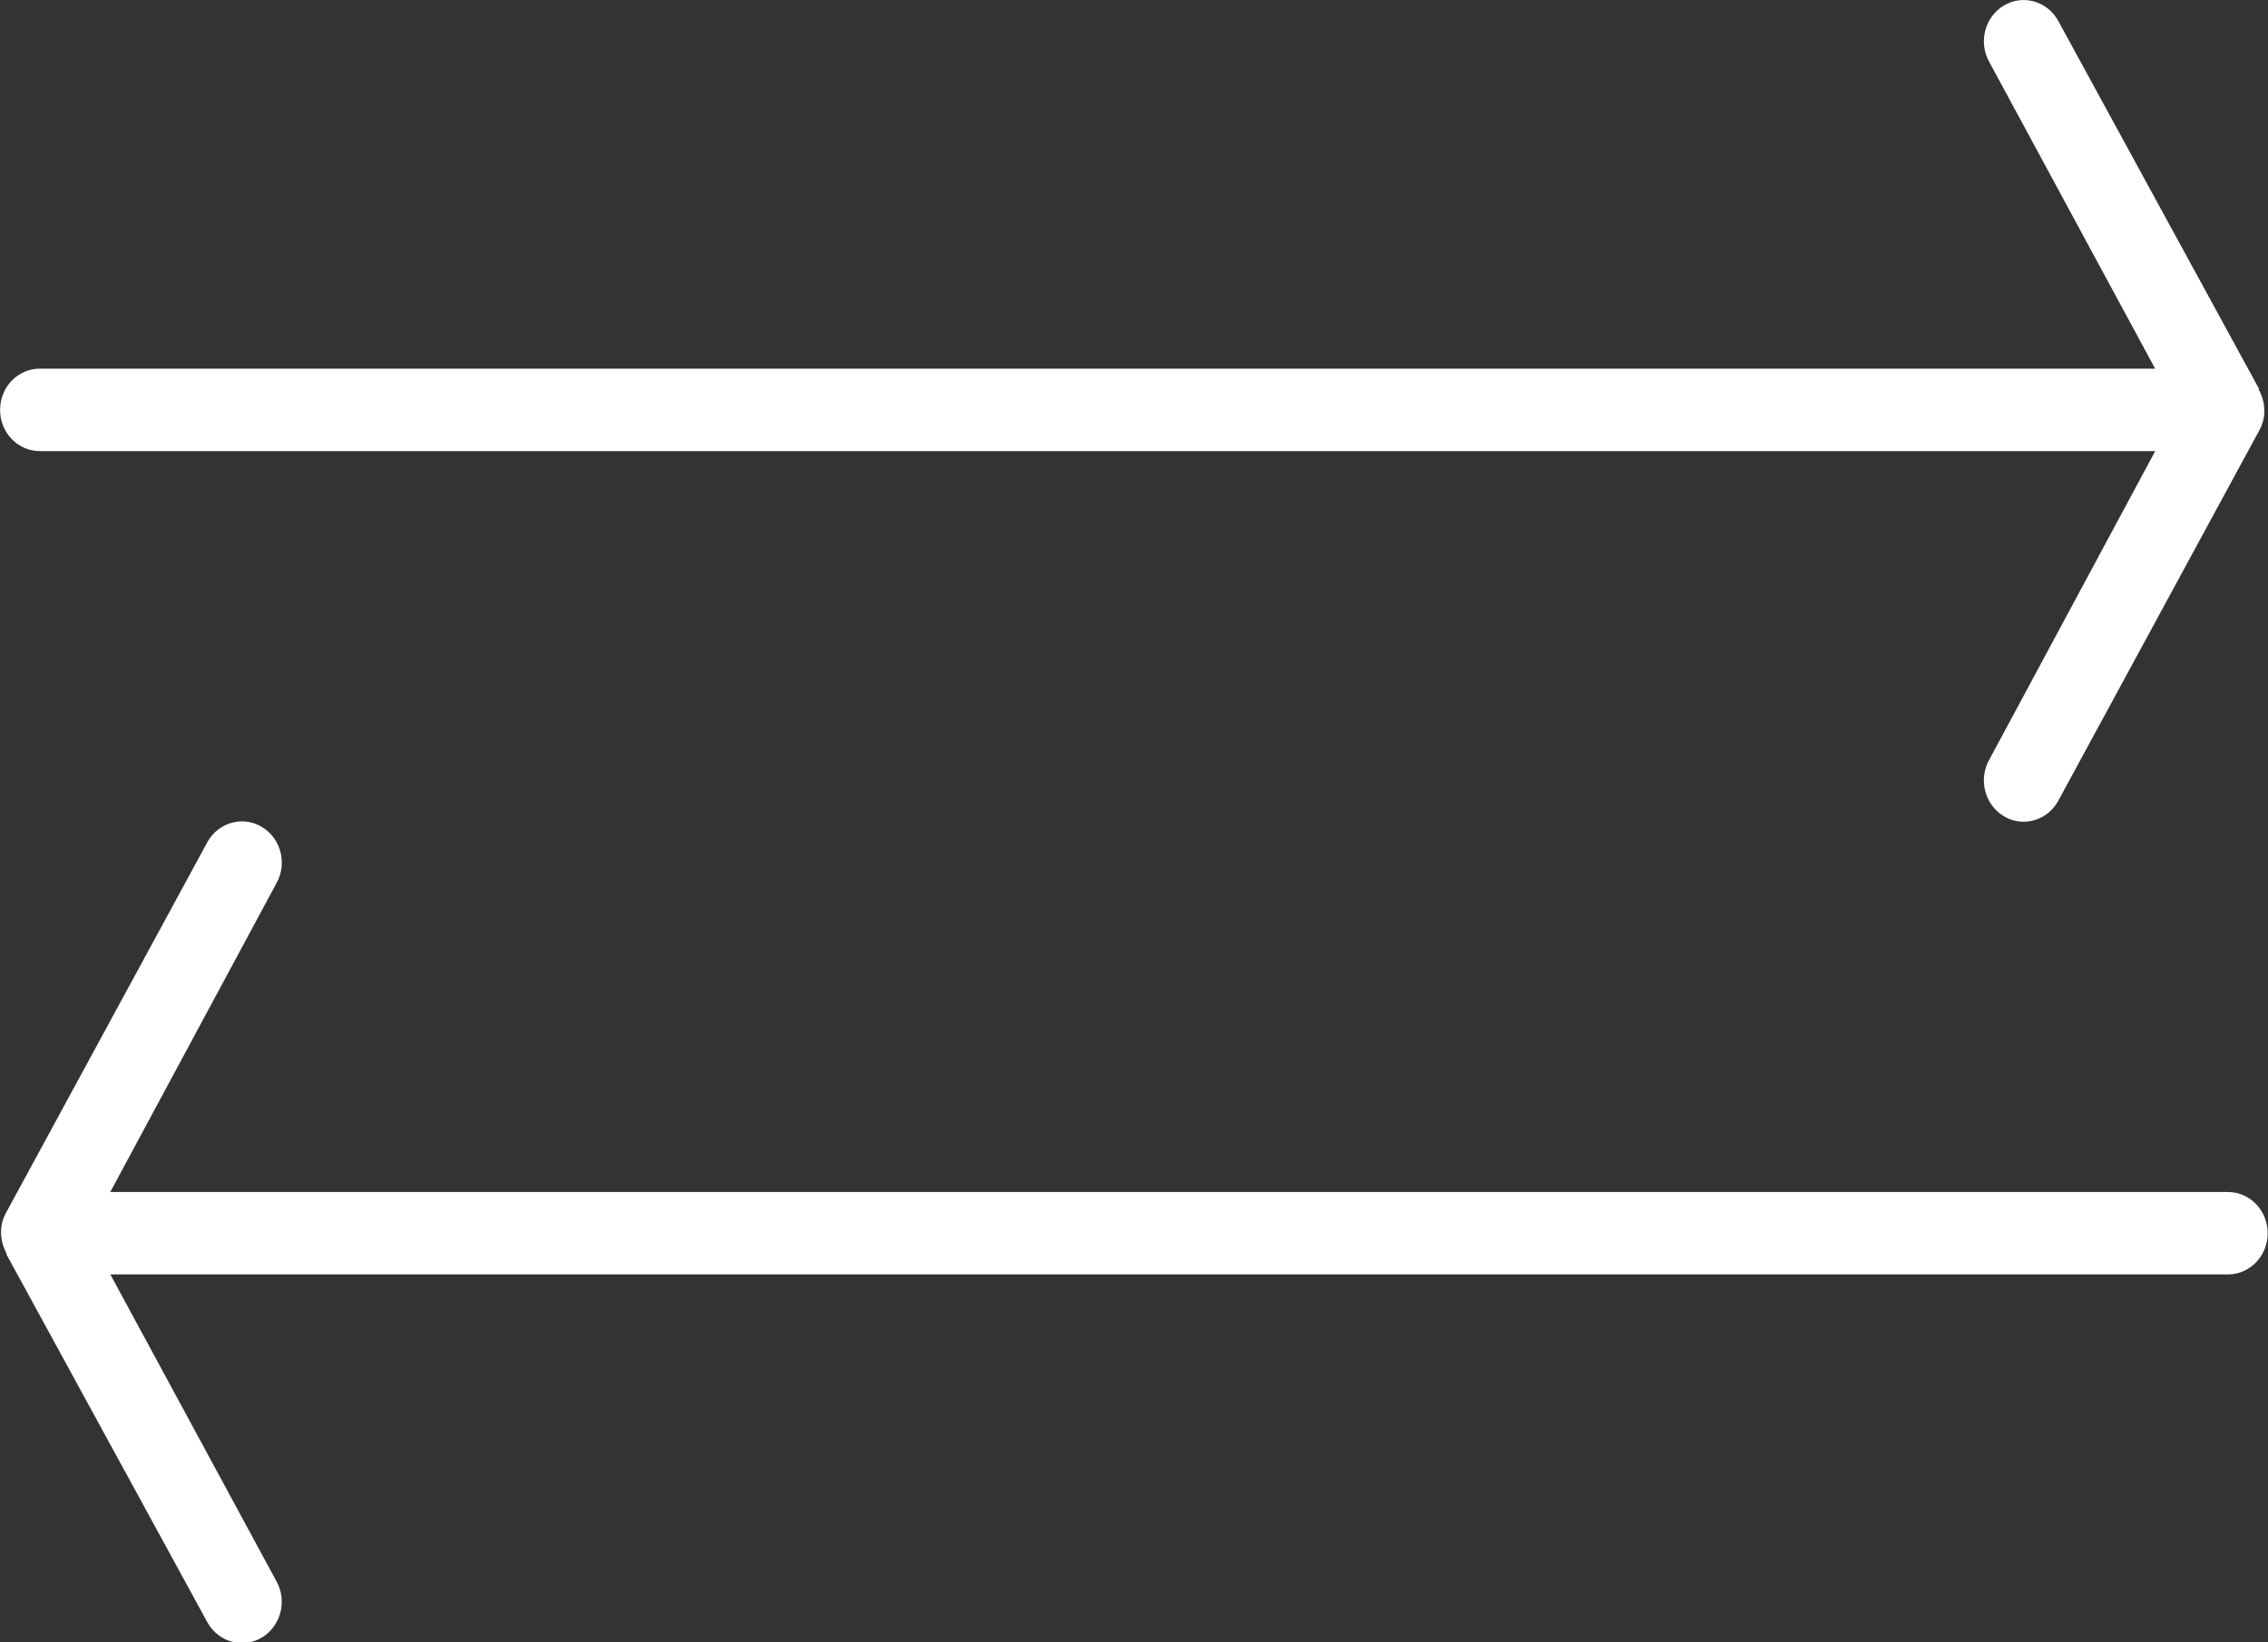 <svg
        xmlns="http://www.w3.org/2000/svg"
        xmlns:xlink="http://www.w3.org/1999/xlink"
        width="29pt" height="21pt" viewBox="0 0 29 21">
    <rect x="0" y="0" width="29" height="21" fill="#333333" stroke="none"/>
    <path fill-rule="evenodd" fill="rgb(255, 255, 255)"
          d="M28.886,5.508 L26.314,10.247 C26.219,10.414 26.050,10.507 25.875,10.507 C25.787,10.507 25.699,10.484 25.618,10.434 C25.376,10.287 25.295,9.963 25.437,9.712 L27.558,5.768 L0.509,5.768 C0.228,5.768 0.001,5.532 0.001,5.241 C0.001,4.950 0.228,4.714 0.509,4.714 L27.557,4.714 L25.438,0.796 C25.295,0.545 25.376,0.222 25.617,0.074 C25.859,-0.074 26.171,0.009 26.314,0.260 L28.886,4.973 L28.881,4.981 C28.970,5.140 28.983,5.339 28.886,5.508 ZM0.080,15.502 L2.655,10.762 C2.750,10.596 2.920,10.503 3.094,10.503 C3.182,10.503 3.271,10.526 3.352,10.576 C3.594,10.723 3.676,11.047 3.533,11.297 L1.410,15.242 L28.487,15.242 C28.768,15.242 28.996,15.478 28.996,15.769 C28.996,16.060 28.768,16.296 28.487,16.296 L1.411,16.296 L3.532,20.214 C3.675,20.464 3.594,20.788 3.353,20.936 C3.111,21.084 2.798,21.001 2.655,20.750 L0.081,16.037 L0.085,16.029 C-0.003,15.870 -0.016,15.671 0.080,15.502 Z"/>
</svg>